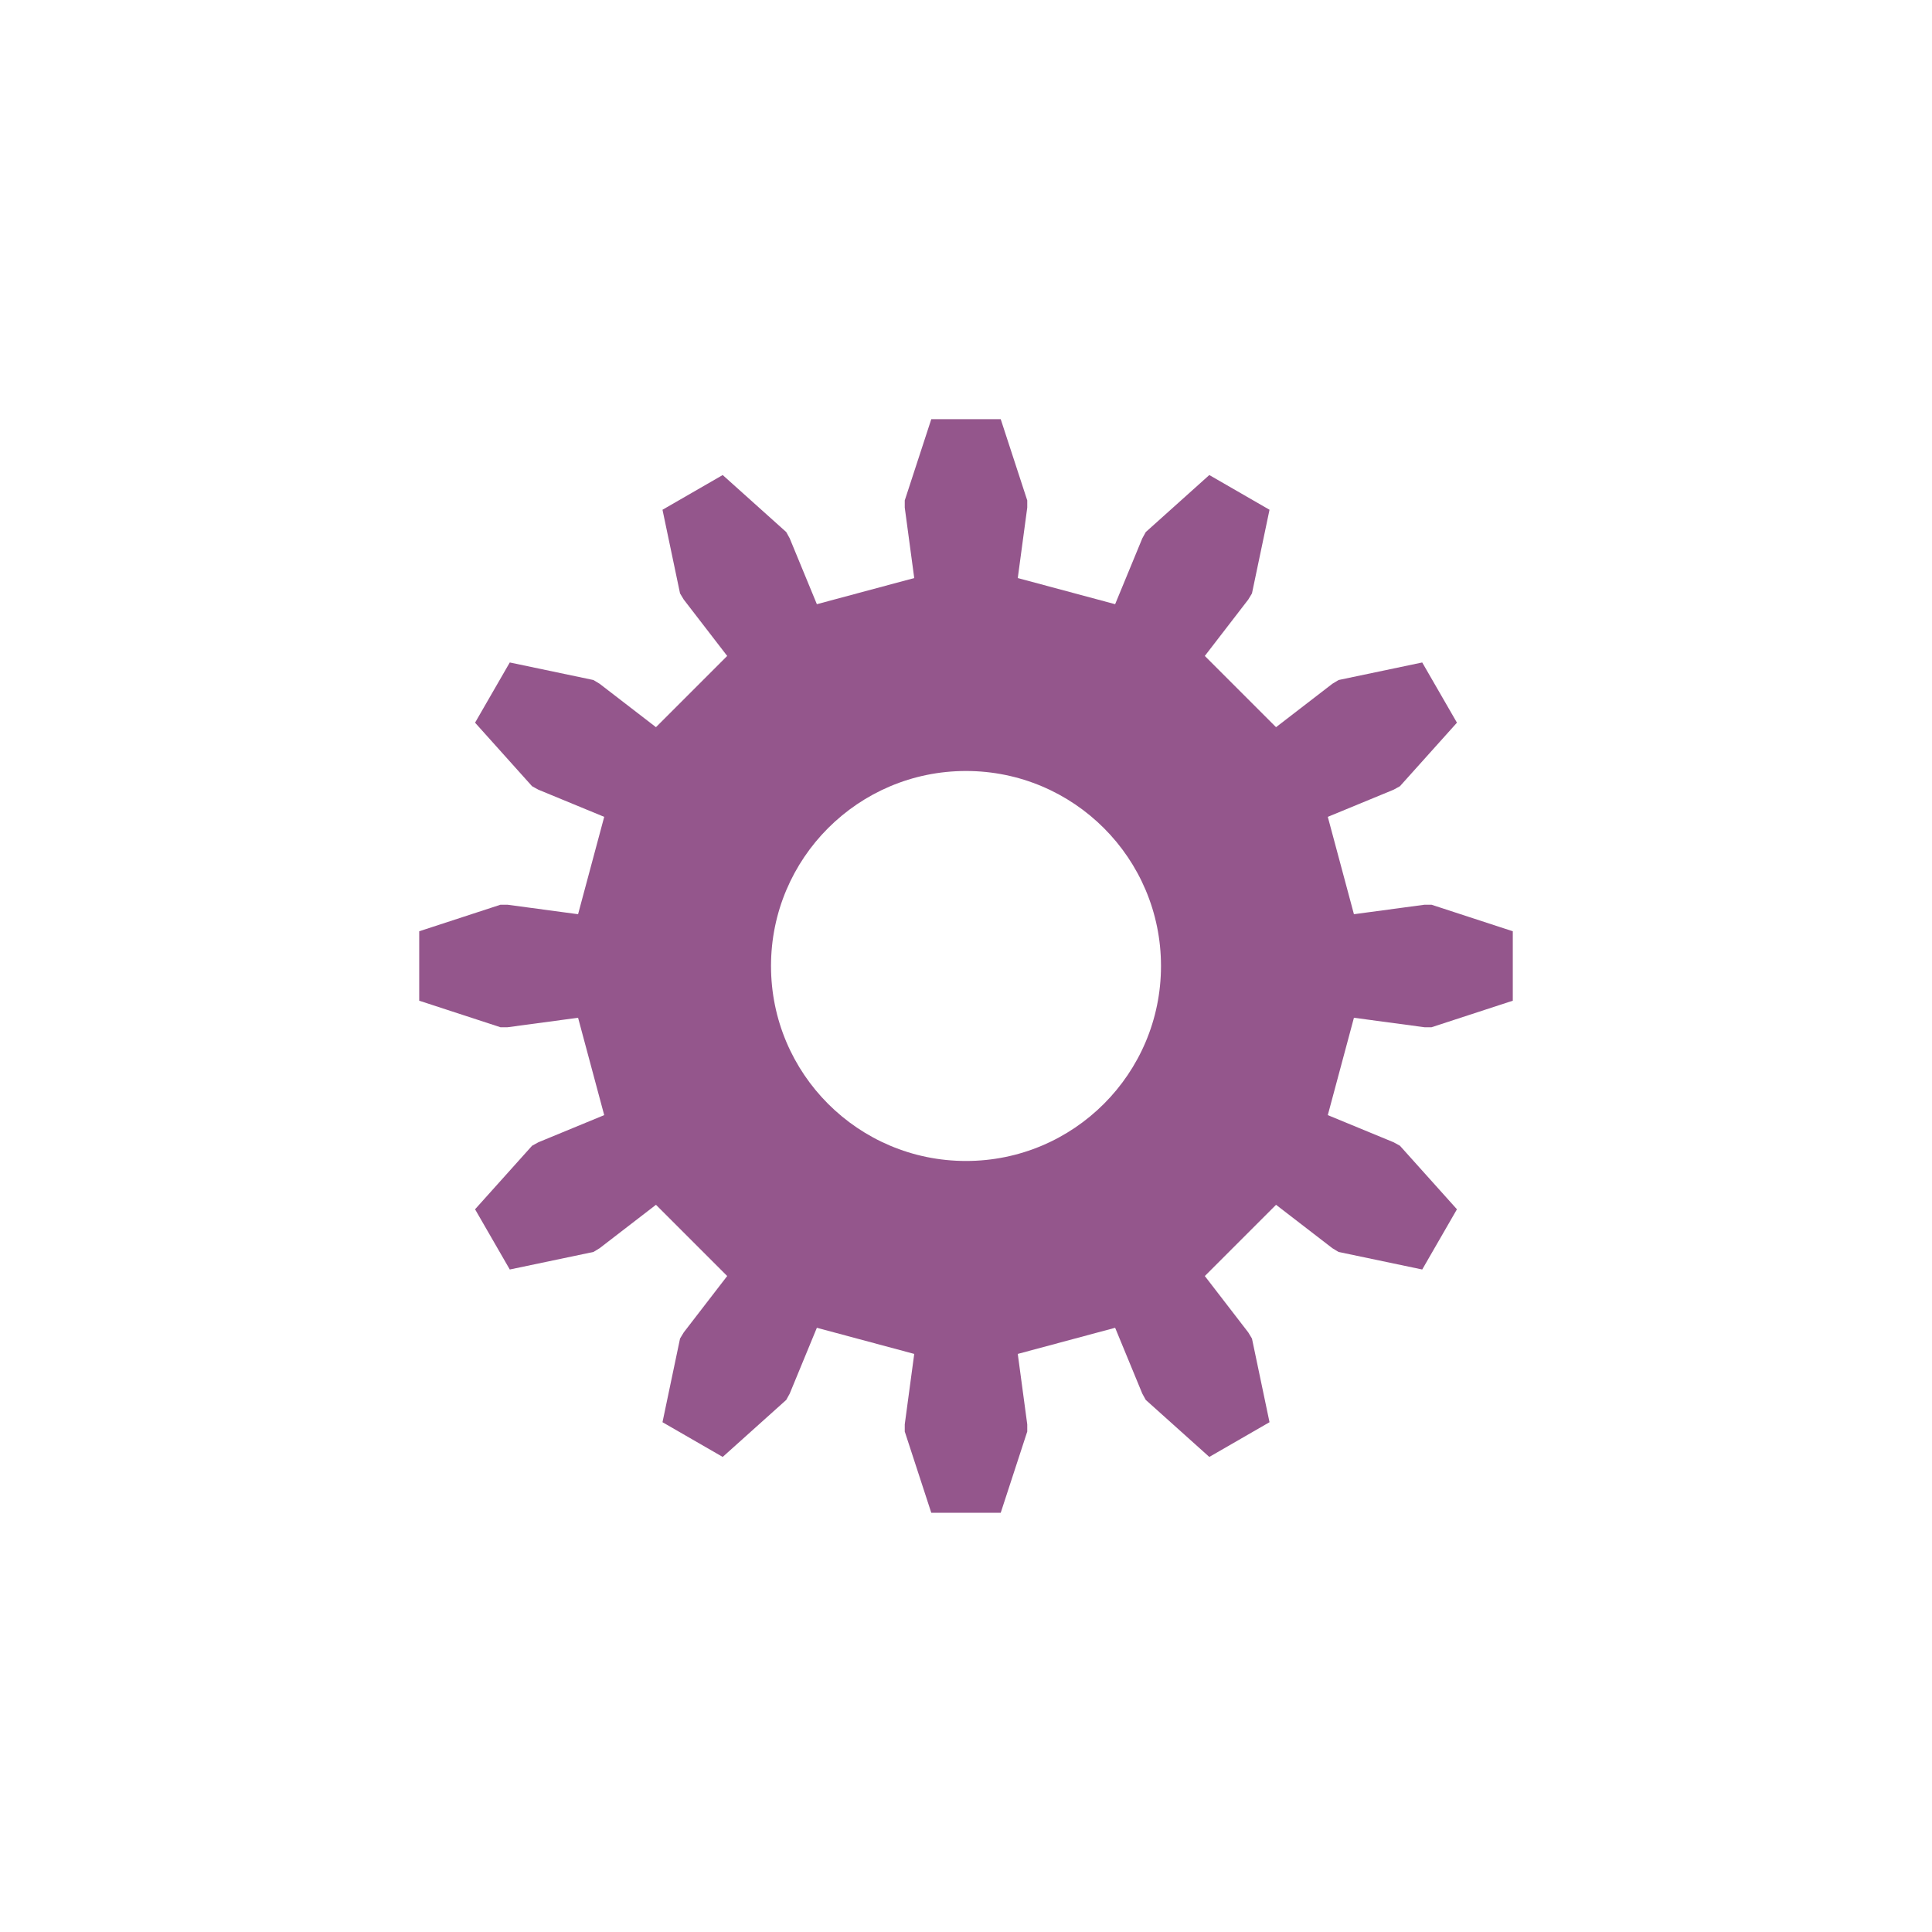 <svg height="512" viewBox="0 0 512 512" width="512" xmlns="http://www.w3.org/2000/svg">
 <path d="m246.8 111.09l-7.03 21.526v1.901l2.512 18.674-25.803 6.926-7.198-17.451-.917-1.664-16.84-15.11-15.957 9.201 4.651 22.17.985 1.63 11.51 14.939-18.877 18.877-14.939-11.51-1.63-.985-22.17-4.651-9.201 15.957 15.11 16.84 1.664.917 17.451 7.198-6.926 25.803-18.674-2.512h-1.901l-21.525 7.03v18.402l21.525 7.03h1.901l18.674-2.512 6.926 25.803-17.451 7.198-1.664.917-15.11 16.84 9.201 15.957 22.17-4.651 1.63-.985 14.939-11.51 18.877 18.877-11.51 14.939-.985 1.63-4.651 22.17 15.957 9.201 16.84-15.11.917-1.664 7.198-17.451 25.803 6.926-2.512 18.674v1.901l7.03 21.526h18.402l7.03-21.526v-1.901l-2.512-18.674 25.803-6.926 7.198 17.451.917 1.664 16.84 15.11 15.957-9.201-4.651-22.17-.985-1.63-11.51-14.939 18.877-18.877 14.939 11.51 1.63.985 22.17 4.651 9.201-15.957-15.11-16.84-1.664-.917-17.451-7.198 6.926-25.803 18.674 2.512h1.901l21.526-7.03v-18.402l-21.526-7.03h-1.901l-18.674 2.512-6.926-25.803 17.451-7.198 1.664-.917 15.11-16.84-9.201-15.957-22.17 4.651-1.63.985-14.939 11.51-18.877-18.877 11.51-14.939.985-1.63 4.651-22.17-15.957-9.201-16.84 15.11-.917 1.664-7.198 17.451-25.803-6.926 2.512-18.674v-1.901l-7.03-21.526h-18.39zm9.201 93.23c28.544 0 51.675 23.13 51.675 51.675 0 28.544-23.13 51.675-51.675 51.675-28.544 0-51.675-23.13-51.675-51.675 0-28.544 23.13-51.675 51.675-51.675z" fill="#94568C"/>
</svg>
